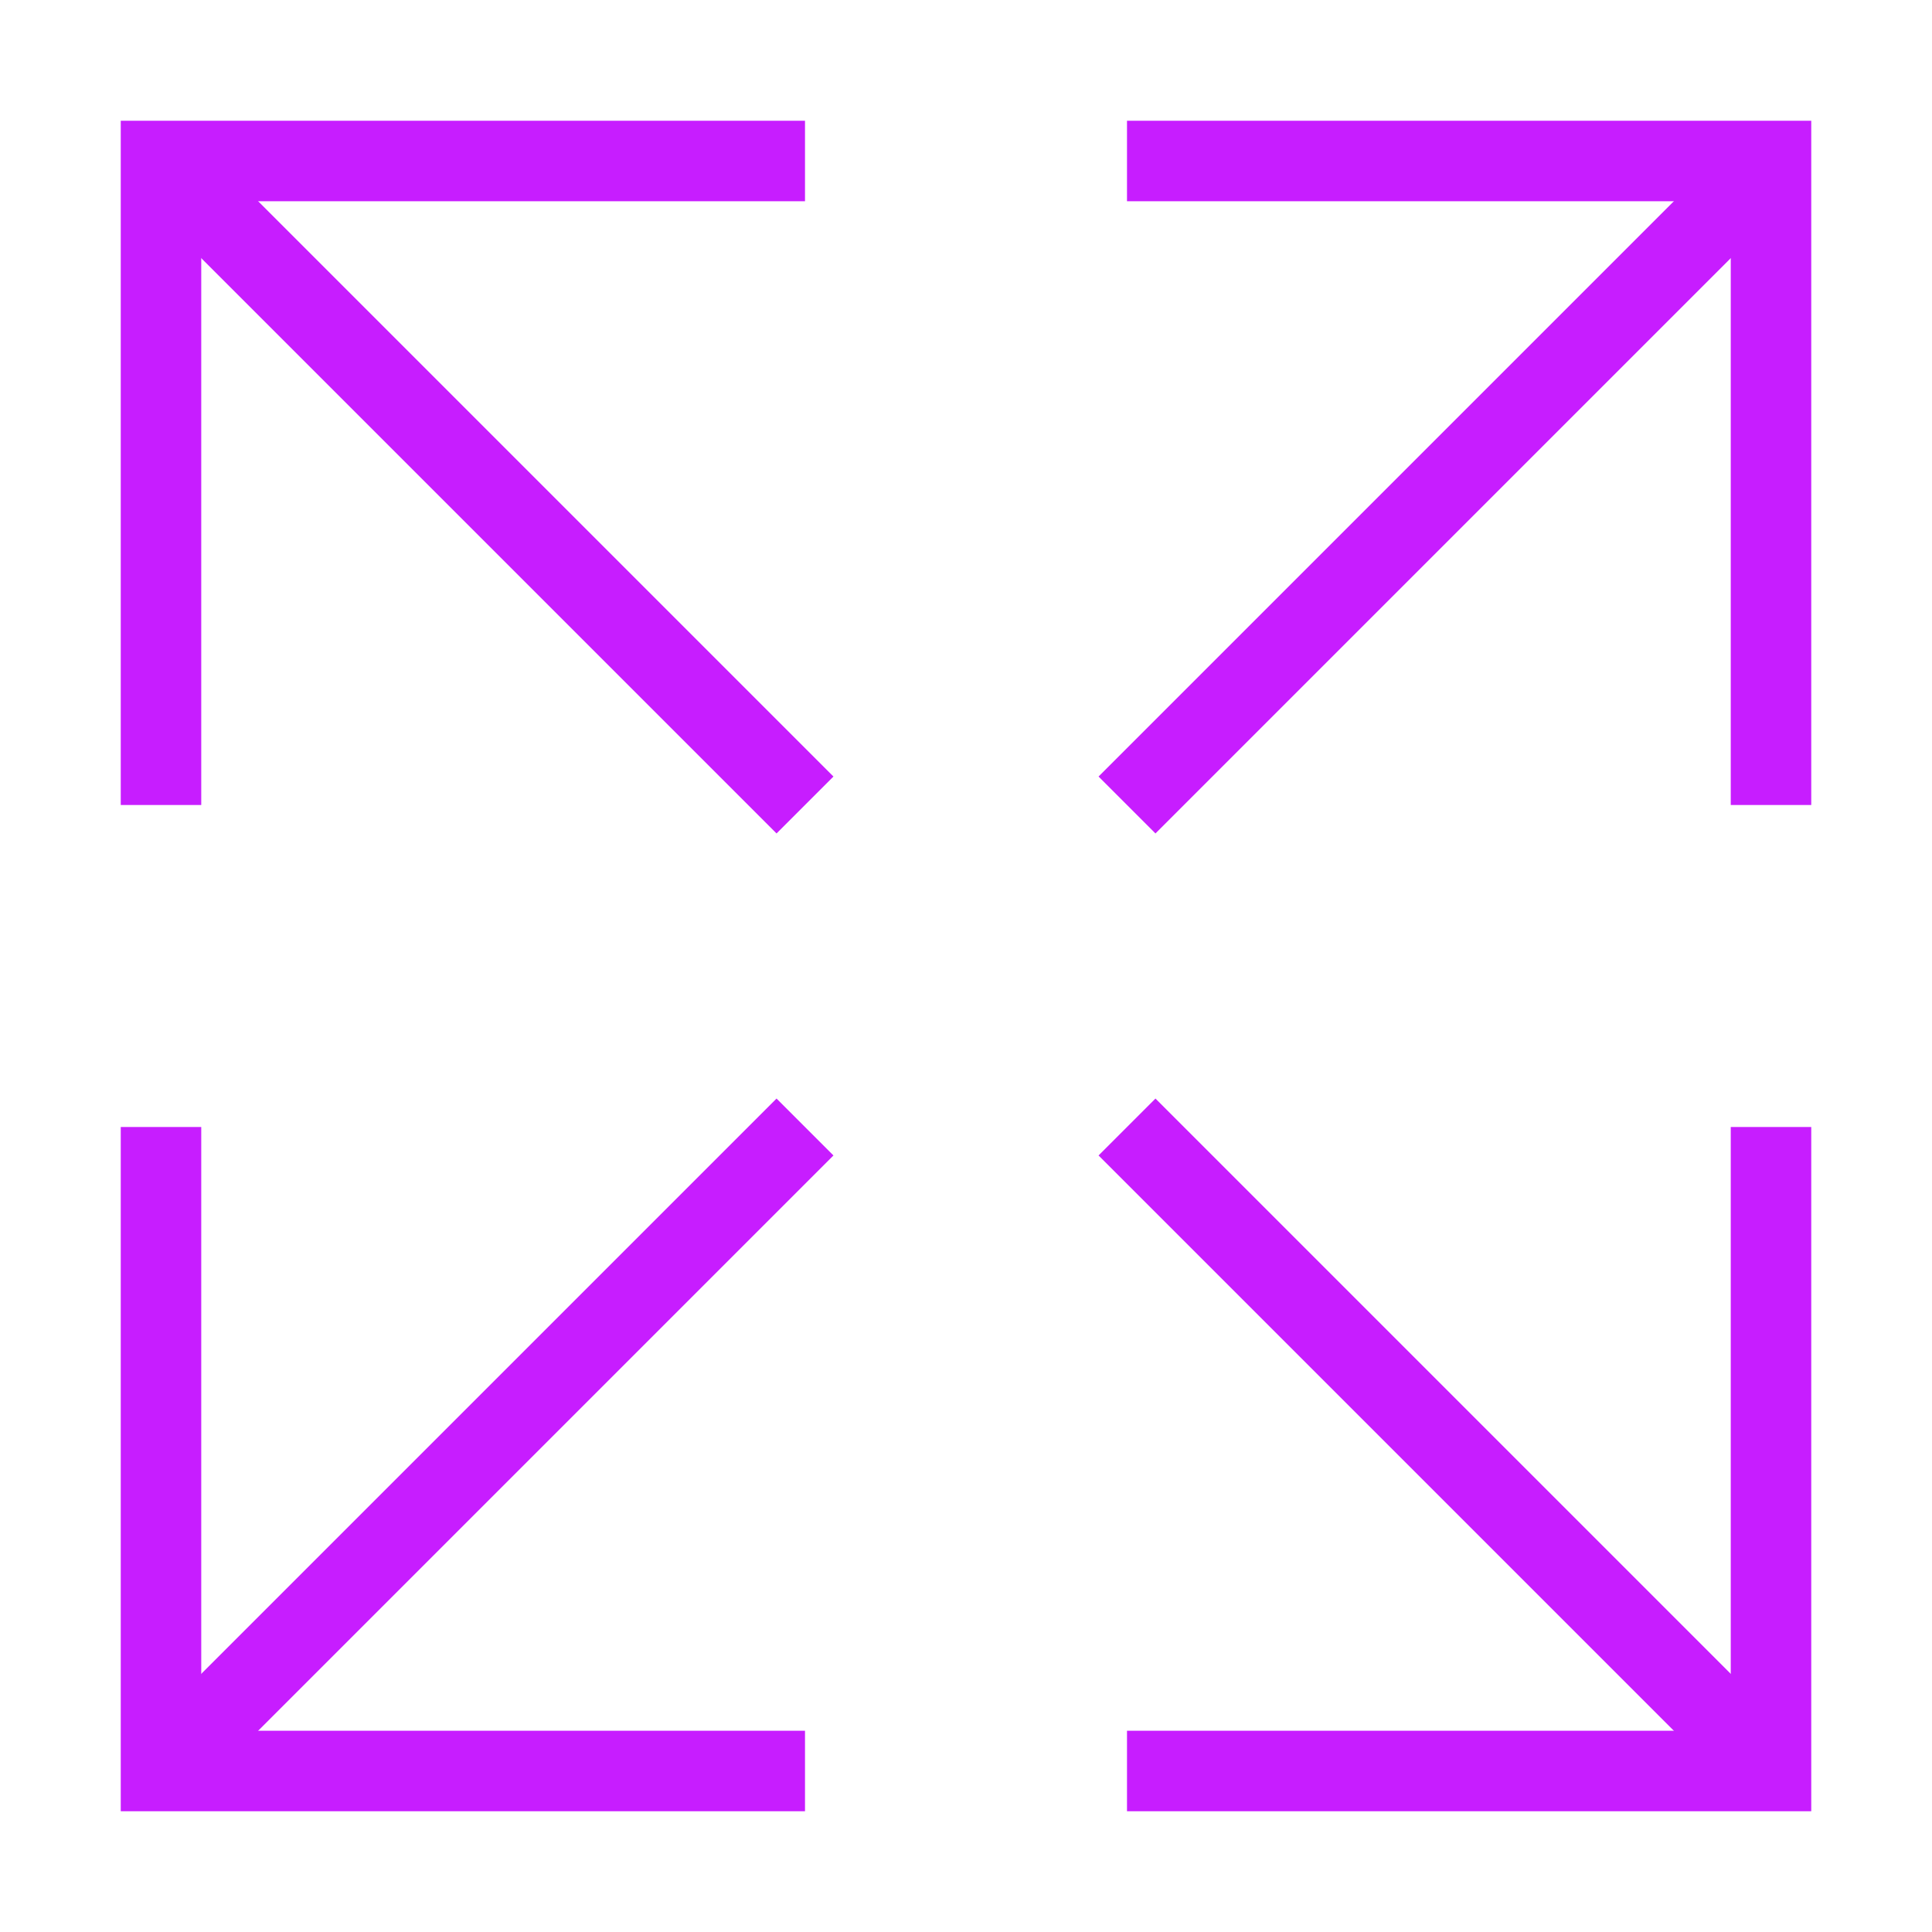 <svg xmlns="http://www.w3.org/2000/svg" fill="none" viewBox="0 0 24 24" id="Arrow-Expand--Streamline-Sharp-Neon">
  <desc>
    Arrow Expand Streamline Icon: https://streamlinehq.com
  </desc>
  <g id="line-arrow-expand--expand-small-bigger-retract-smaller-big">
    <path id="Vector" stroke="#c71dff" d="M2 10V2h8" stroke-width="1"></path>
    <path id="Vector_2" stroke="#c71dff" d="m2 2 8 8" stroke-width="1"></path>
    <path id="Vector_3" stroke="#c71dff" d="M22 14v8h-8" stroke-width="1"></path>
    <path id="Vector_4" stroke="#c71dff" d="m22 22 -8 -8" stroke-width="1"></path>
    <path id="Vector_5" stroke="#c71dff" d="M22 10V2h-8" stroke-width="1"></path>
    <path id="Vector_6" stroke="#c71dff" d="m22 2 -8 8" stroke-width="1"></path>
    <path id="Vector_7" stroke="#c71dff" d="M2 14v8h8" stroke-width="1"></path>
    <path id="Vector_8" stroke="#c71dff" d="m2 22 8 -8" stroke-width="1"></path>
  </g>
</svg>